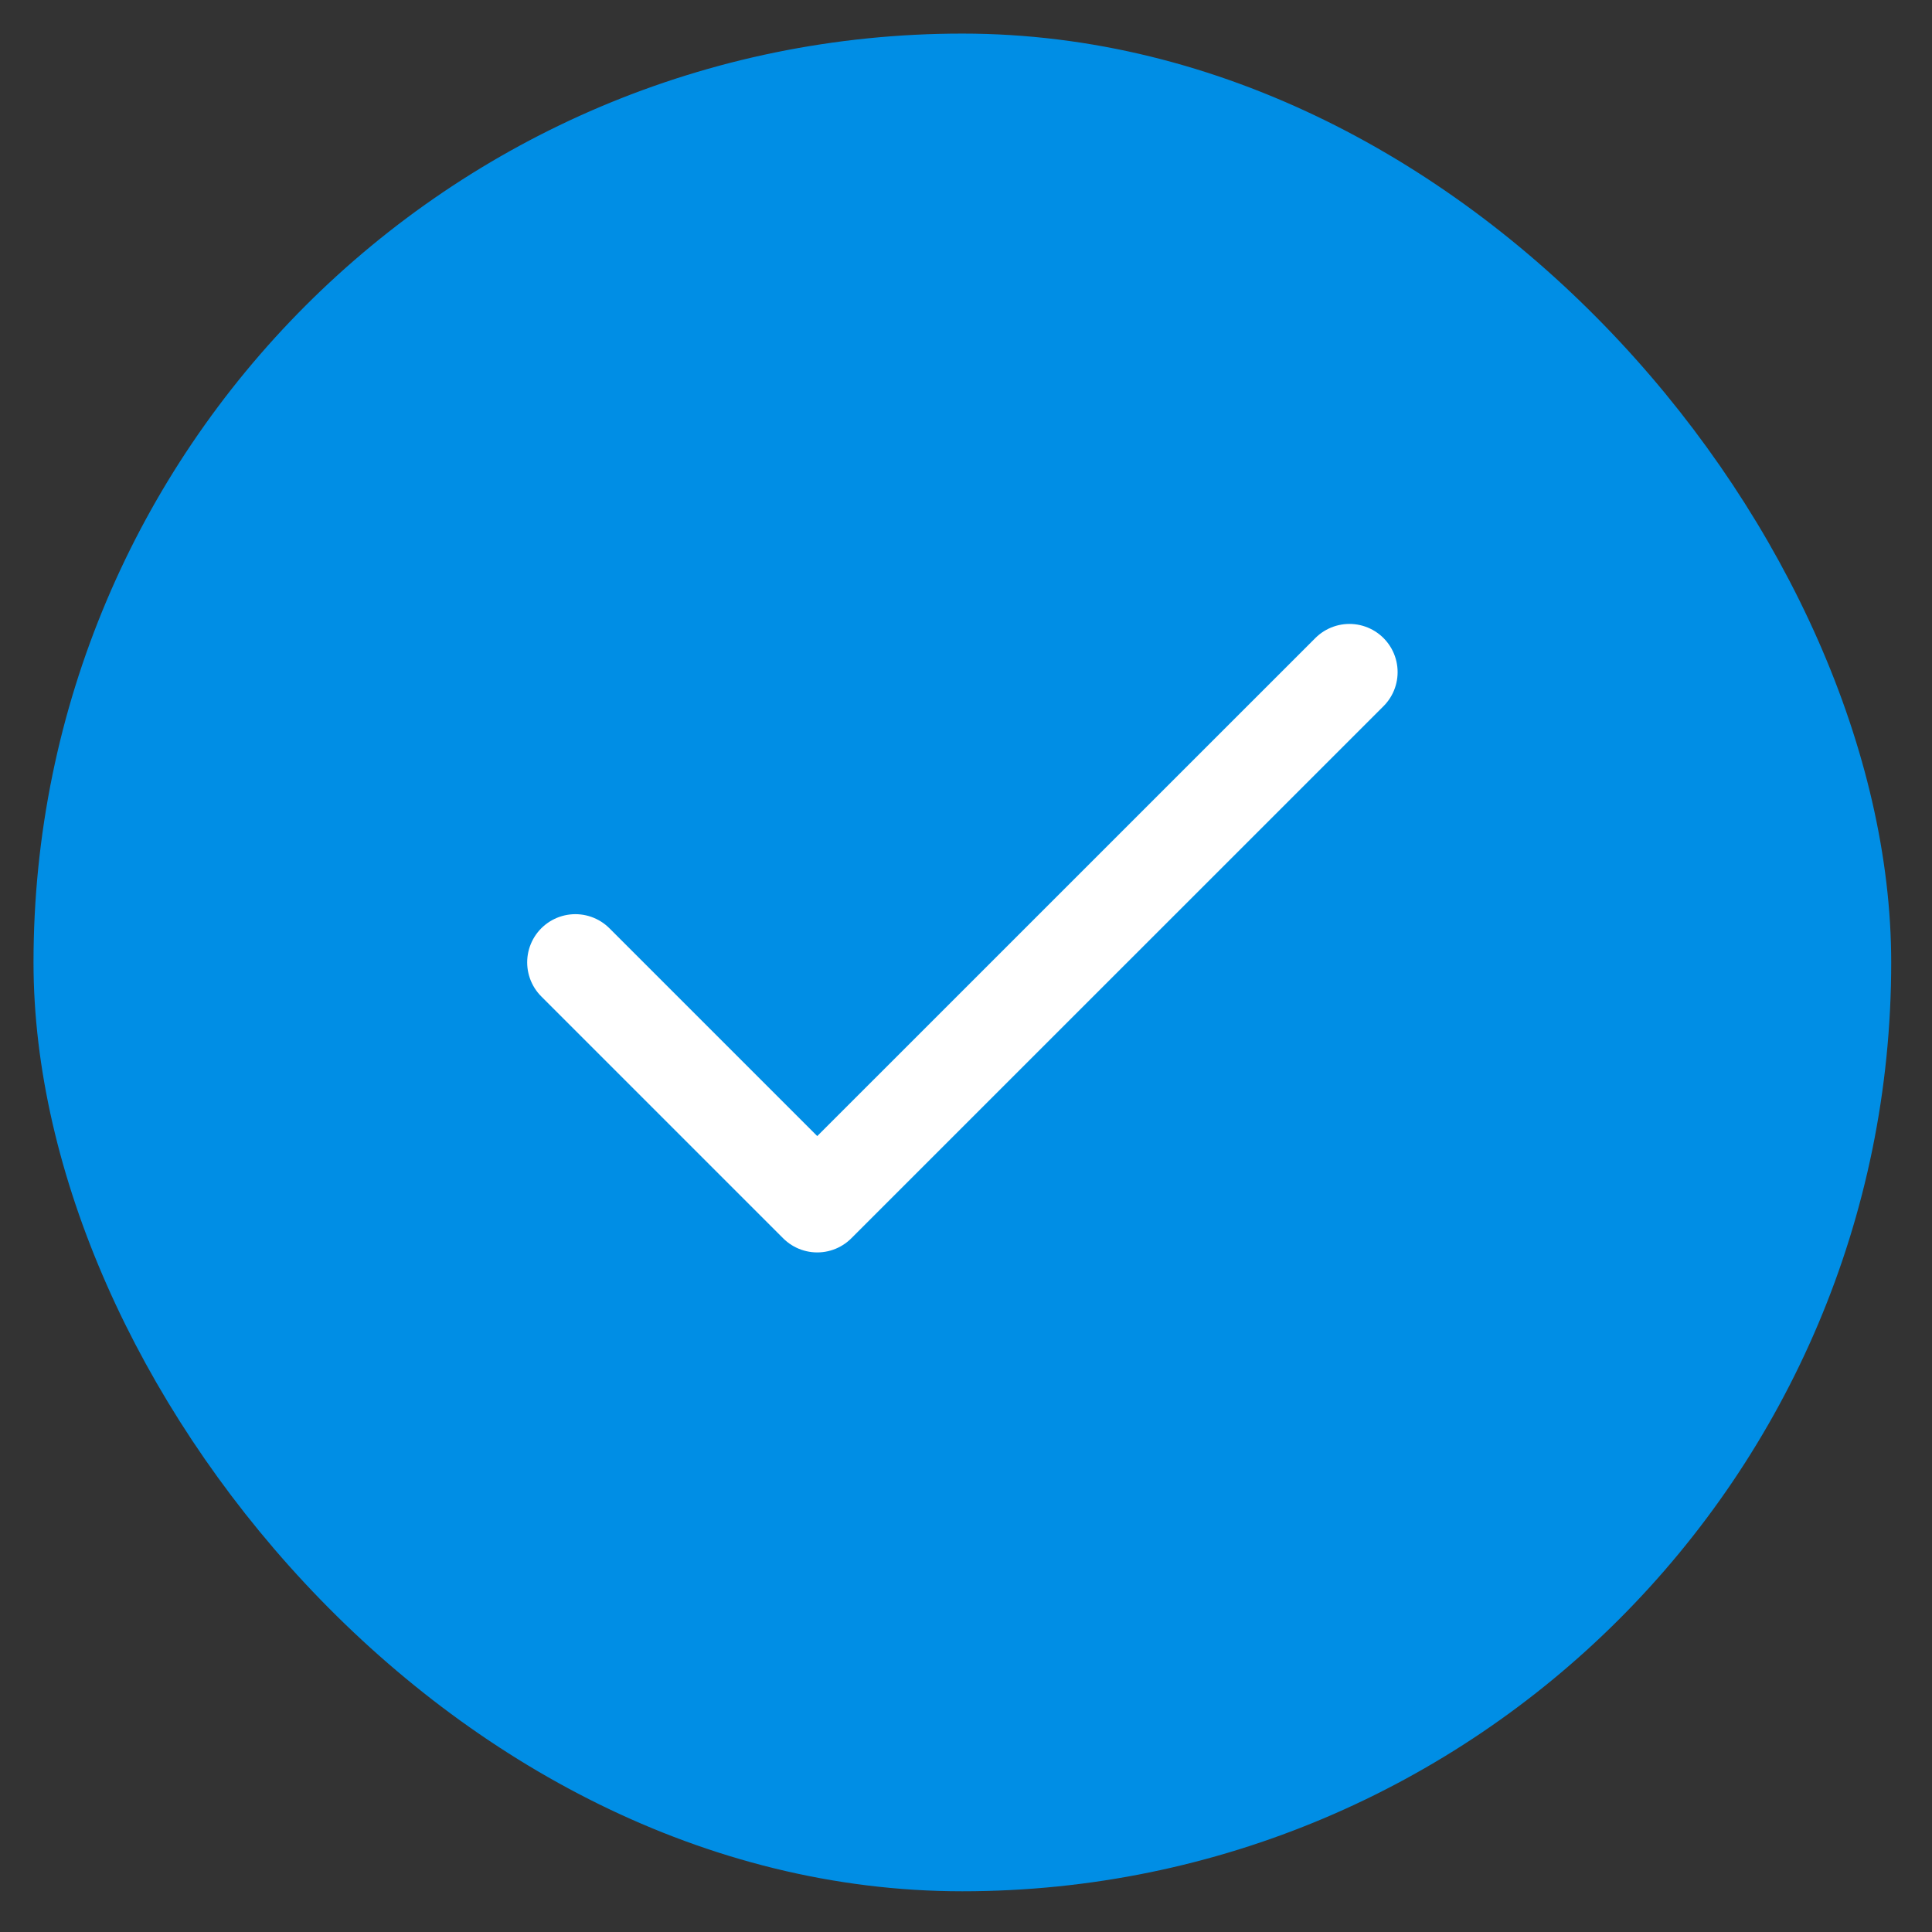 <svg width="26" height="26" viewBox="0 0 26 26" fill="none" xmlns="http://www.w3.org/2000/svg">
<rect x="0" y="0" width="26" height="26" fill="#333333" stroke="none"/>
<rect x="0.84" y="0.841" width="24.222" height="24.222" rx="12.111" fill="#008EE5"/>
<path d="M18.16 9.045L10.998 16.206L7.743 12.951" stroke="white" stroke-width="1.297" stroke-linecap="round" stroke-linejoin="round"/>
<rect x="0.84" y="0.841" width="24.222" height="24.222" rx="12.111" stroke="#008EE5" stroke-width="0.778"/>
</svg>
